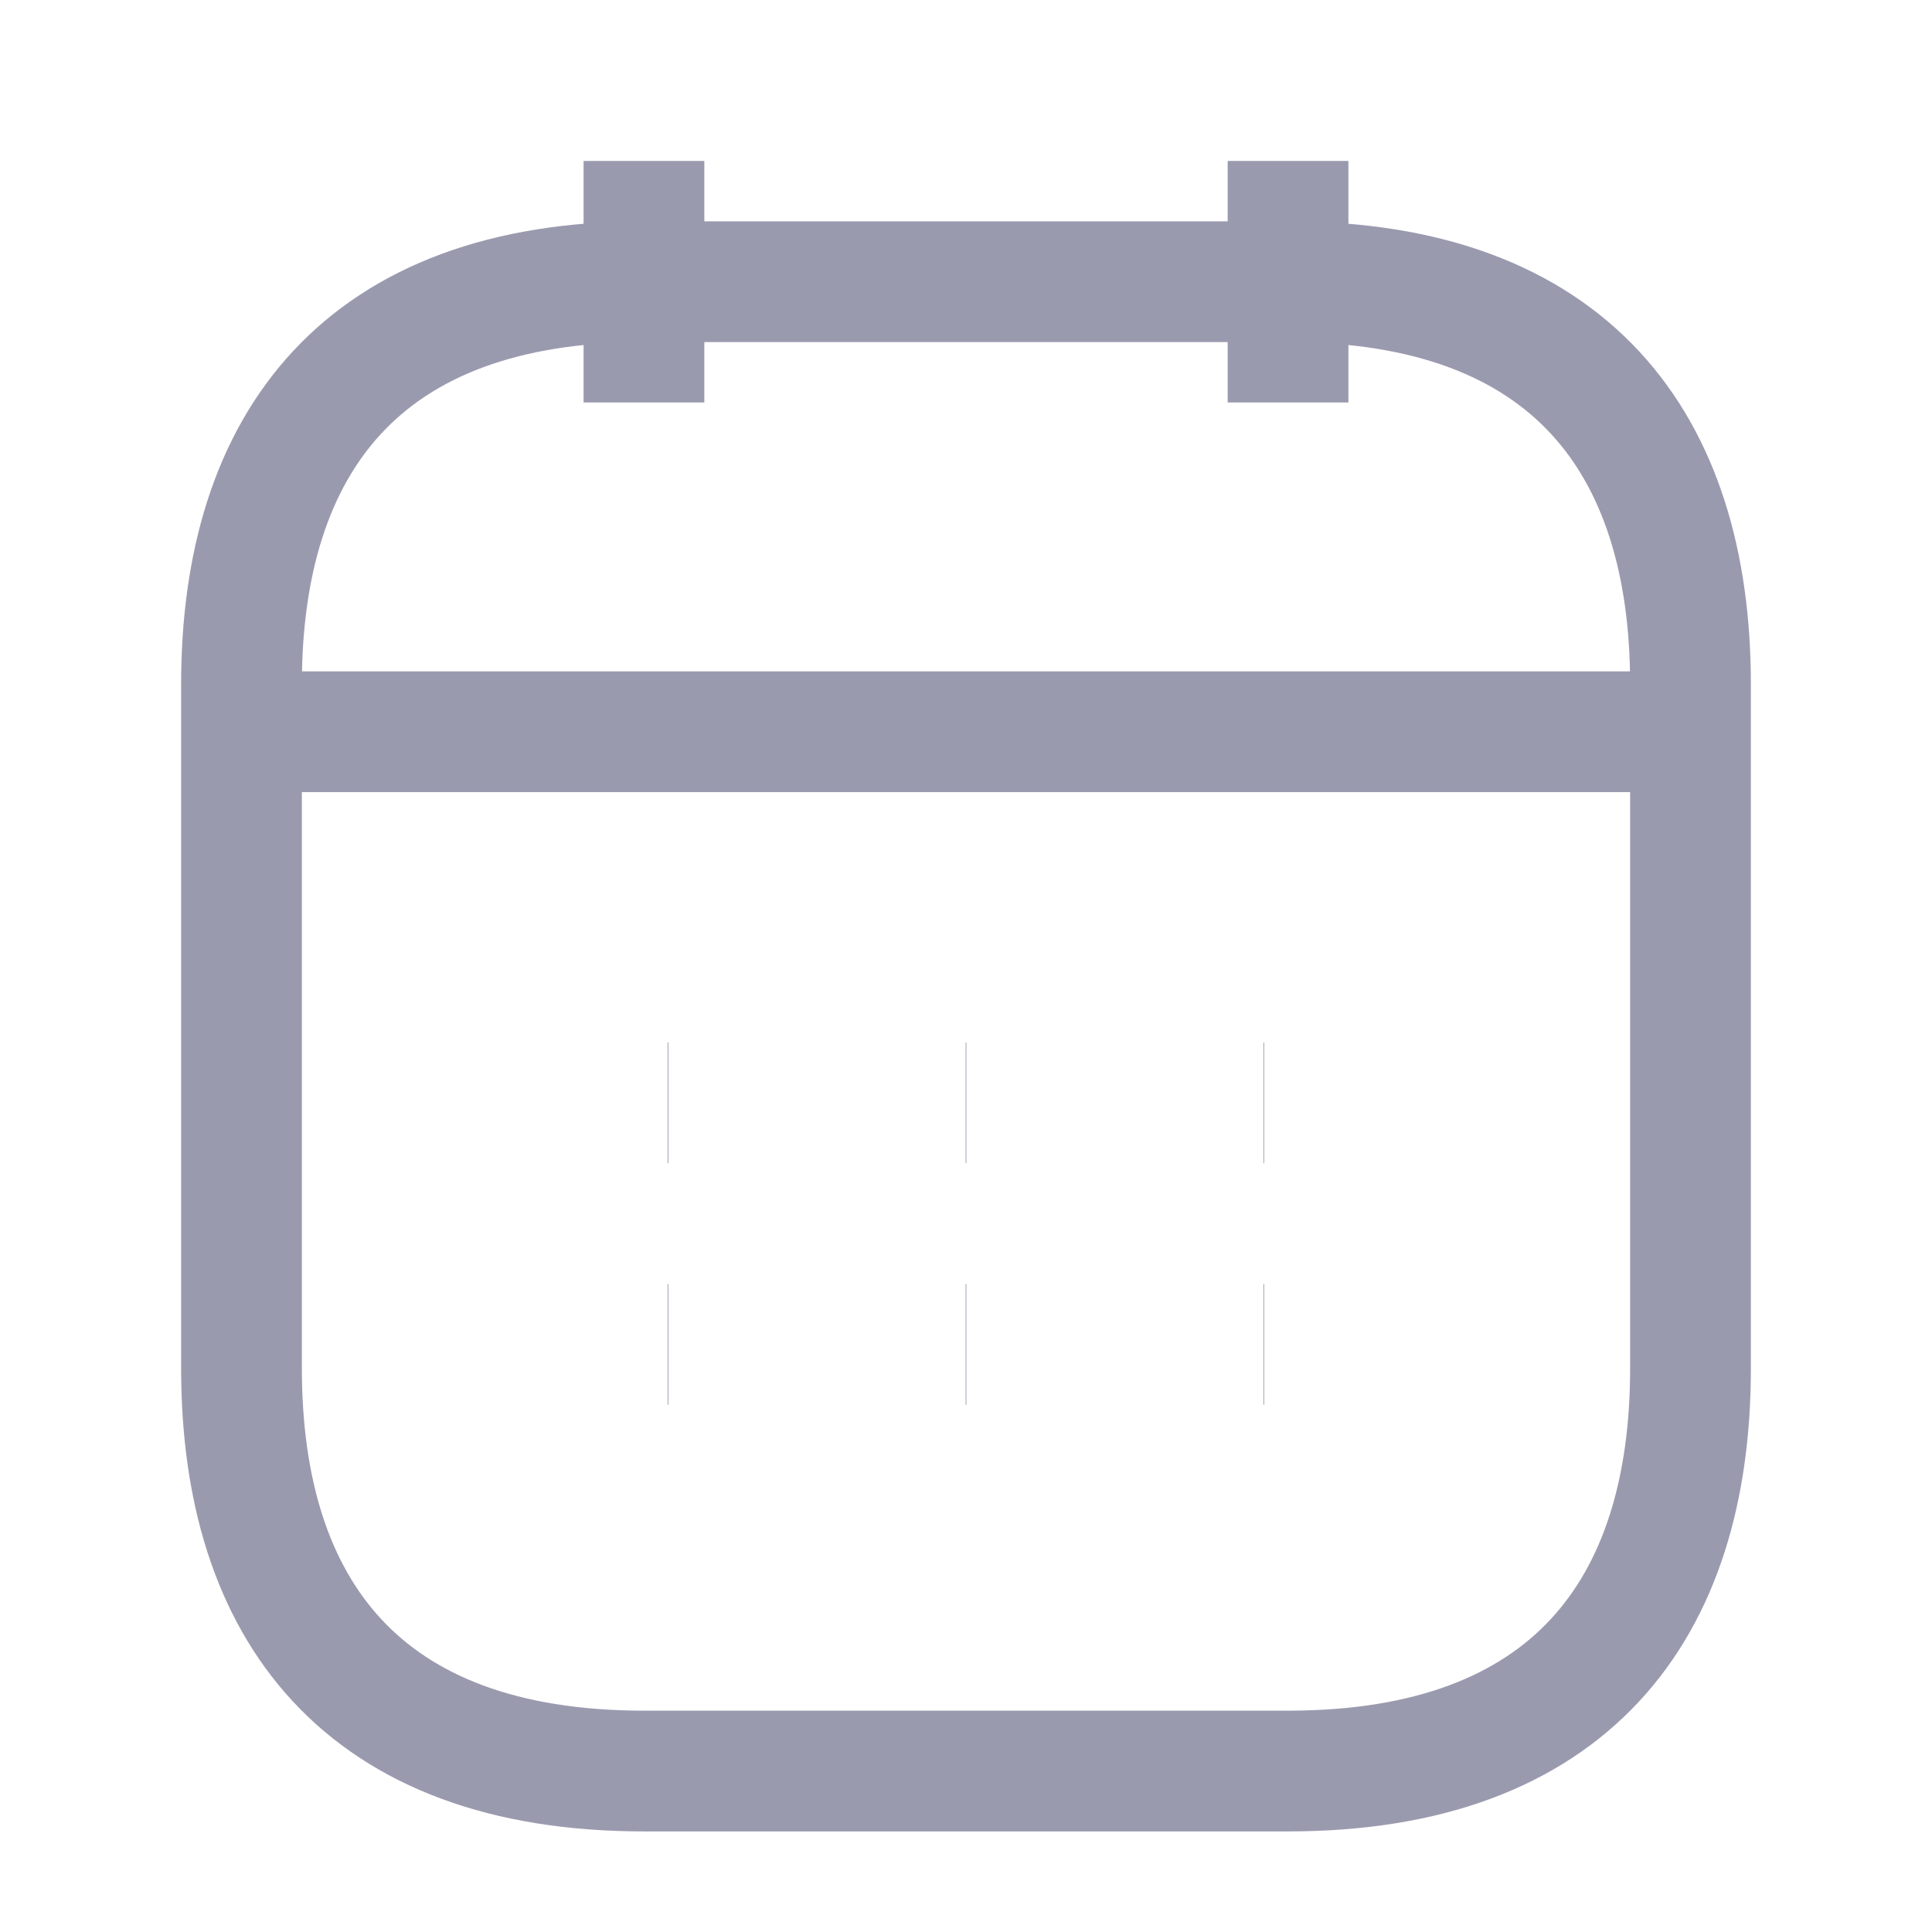 <svg width="16" height="16" viewBox="0 0 16 16" fill="none" xmlns="http://www.w3.org/2000/svg">
<path d="M5.333 1.333V3.333" stroke="#9A9AAF" strokeWidth="1.5" stroke-miterlimit="10" strokeLinecap="round" strokeLinejoin="round"/>
<path d="M10.667 1.333V3.333" stroke="#9A9AAF" strokeWidth="1.5" stroke-miterlimit="10" strokeLinecap="round" strokeLinejoin="round"/>
<path d="M2.333 6.06H13.667" stroke="#9A9AAF" strokeWidth="1.5" stroke-miterlimit="10" strokeLinecap="round" strokeLinejoin="round"/>
<path d="M14 5.667V11.333C14 13.333 13 14.667 10.667 14.667H5.333C3 14.667 2 13.333 2 11.333V5.667C2 3.667 3 2.333 5.333 2.333H10.667C13 2.333 14 3.667 14 5.667Z" stroke="#9A9AAF" strokeWidth="1.5" stroke-miterlimit="10" strokeLinecap="round" strokeLinejoin="round"/>
<path d="M10.463 9.133H10.469" stroke="#9A9AAF" strokeWidth="2" strokeLinecap="round" strokeLinejoin="round"/>
<path d="M10.463 11.133H10.469" stroke="#9A9AAF" strokeWidth="2" strokeLinecap="round" strokeLinejoin="round"/>
<path d="M7.997 9.133H8.003" stroke="#9A9AAF" strokeWidth="2" strokeLinecap="round" strokeLinejoin="round"/>
<path d="M7.997 11.133H8.003" stroke="#9A9AAF" strokeWidth="2" strokeLinecap="round" strokeLinejoin="round"/>
<path d="M5.529 9.133H5.535" stroke="#9A9AAF" strokeWidth="2" strokeLinecap="round" strokeLinejoin="round"/>
<path d="M5.529 11.133H5.535" stroke="#9A9AAF" strokeWidth="2" strokeLinecap="round" strokeLinejoin="round"/>
</svg>

